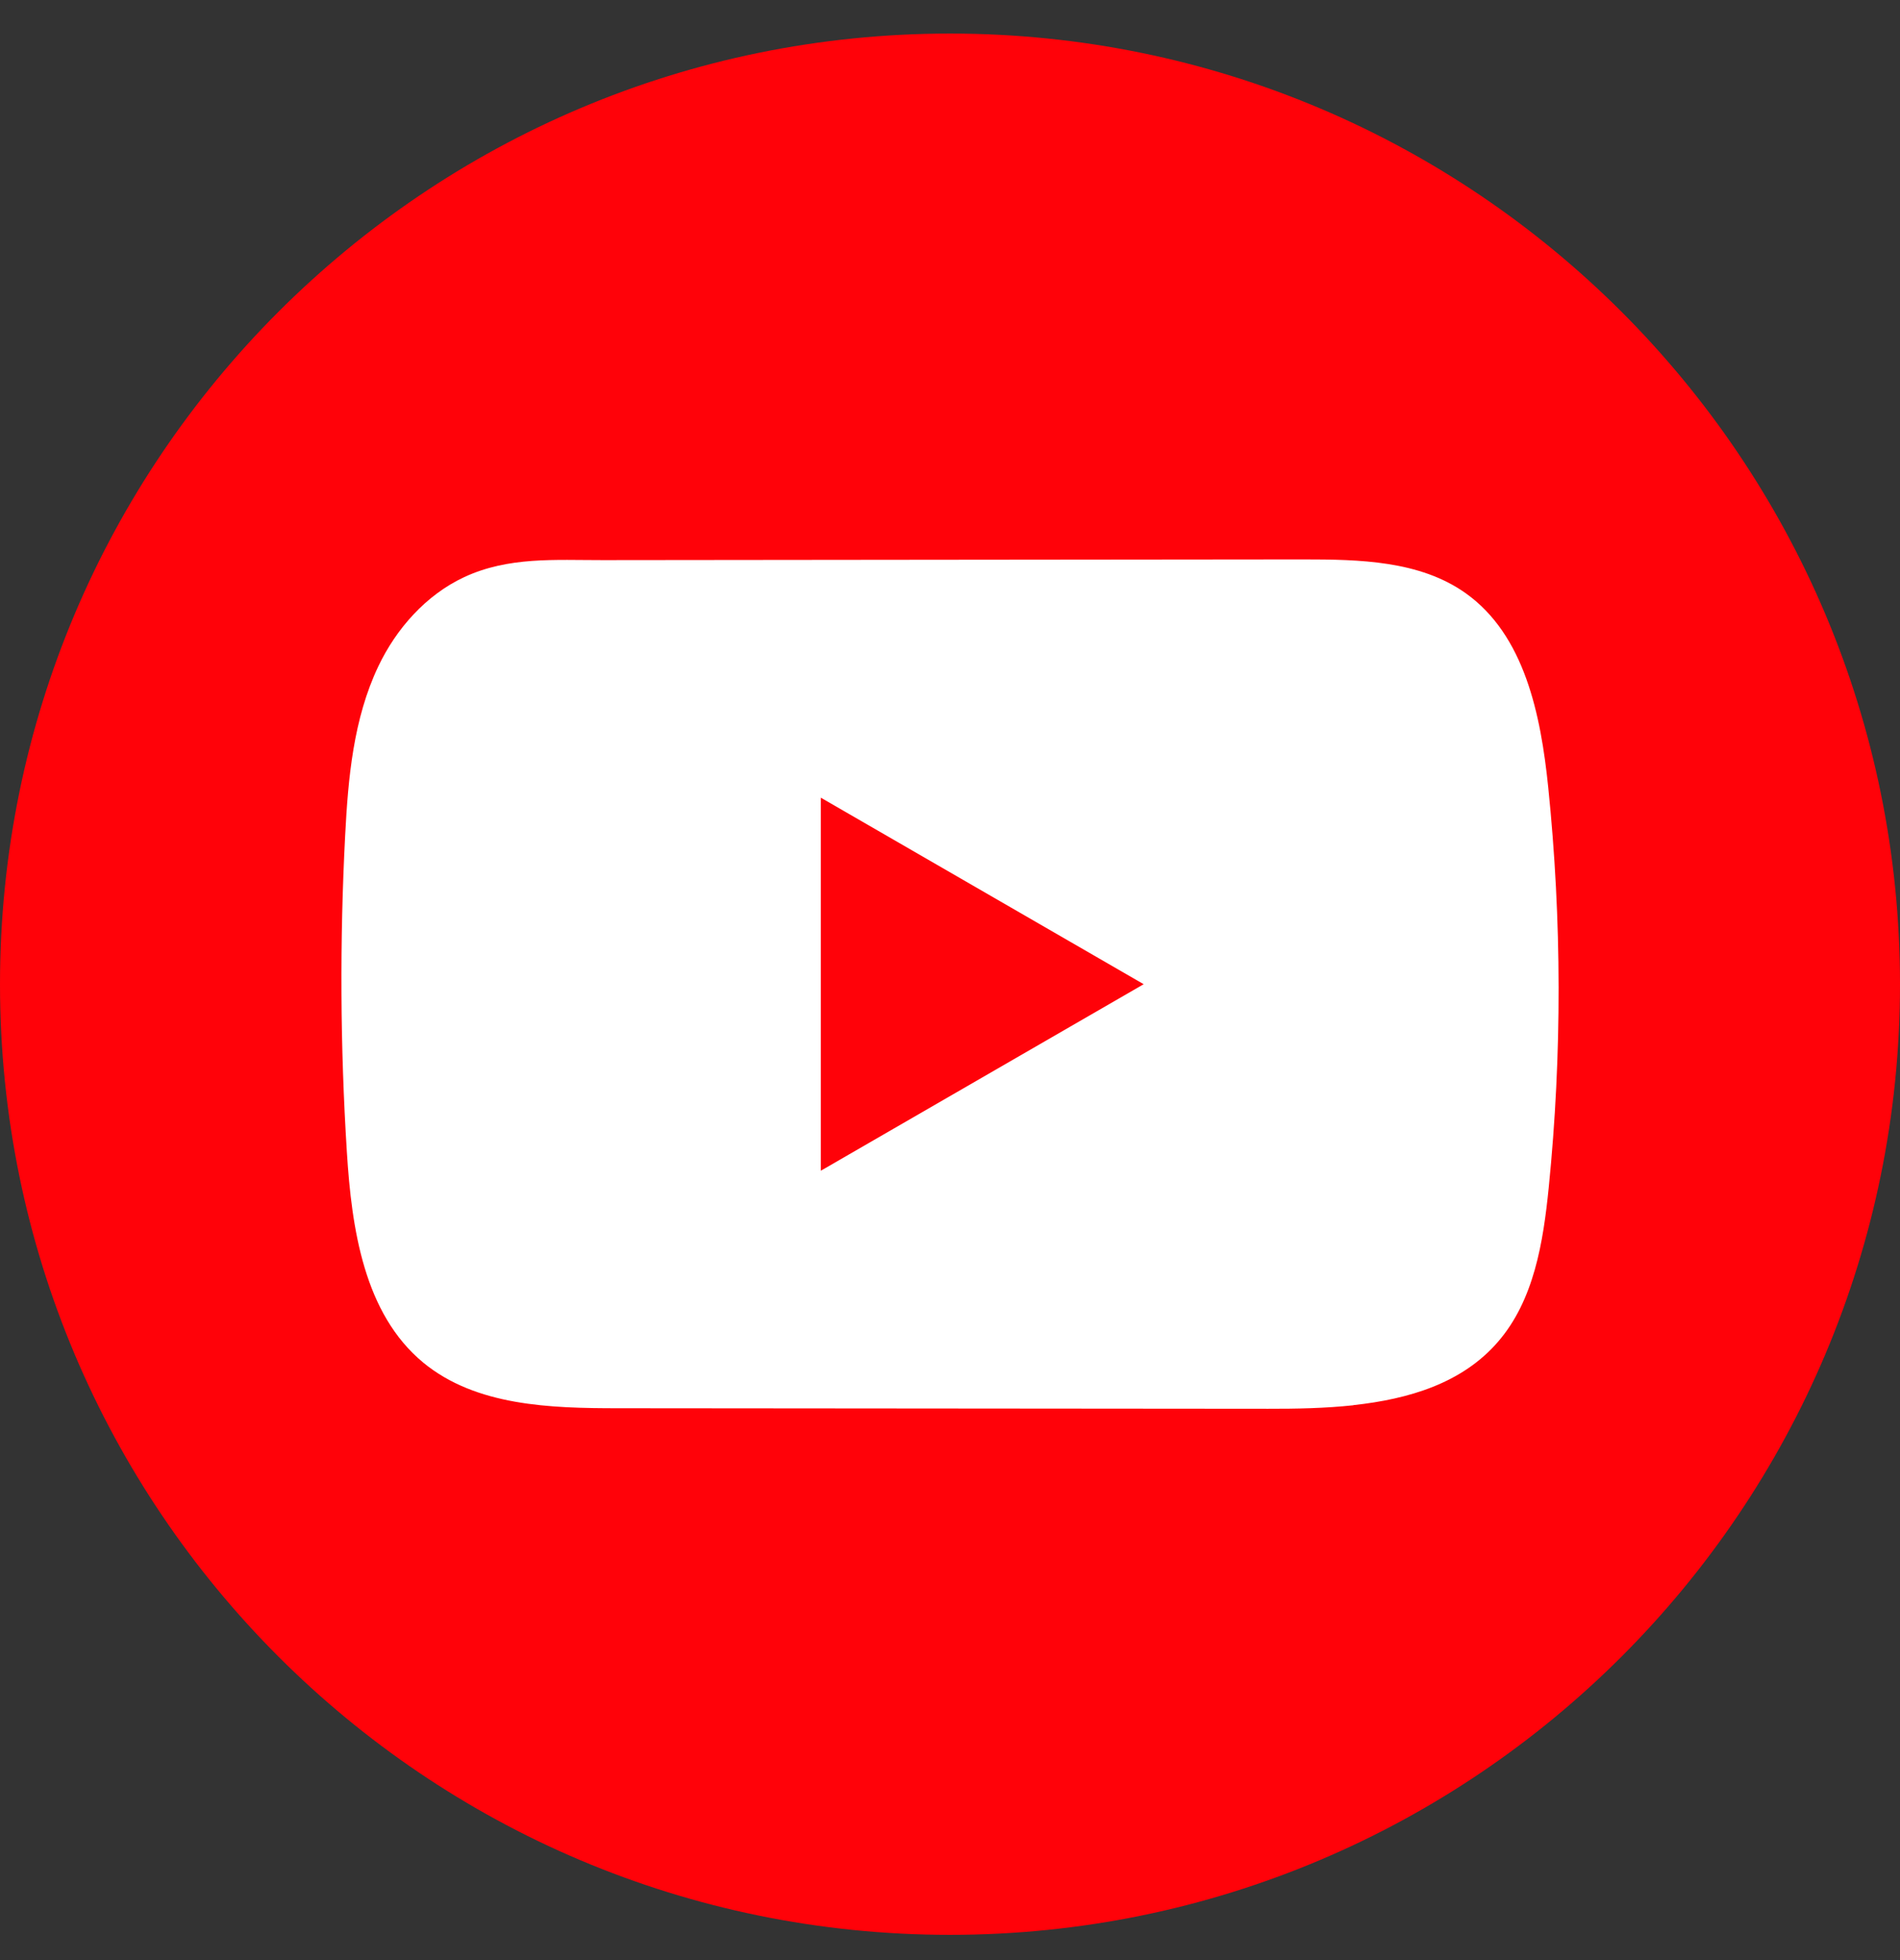 <svg width="32" height="33" viewBox="0 0 32 33" fill="none" xmlns="http://www.w3.org/2000/svg">
<rect x="0" y="0" width="32" height="33" fill="#333333" stroke="none"/>
<path d="M32 16.57C32 7.731 24.837 0.565 16 0.565C7.163 0.565 0 7.731 0 16.57C0 25.409 7.163 32.575 16 32.575C24.837 32.575 32 25.409 32 16.57Z" fill="#FF0209"/>
<path d="M22.792 23.659C22.315 23.71 21.827 23.719 21.36 23.718C17.711 23.715 14.063 23.712 10.416 23.709C9.268 23.709 8.018 23.672 7.13 22.942C6.131 22.118 5.923 20.689 5.842 19.395C5.73 17.623 5.721 15.845 5.813 14.071C5.863 13.097 5.952 12.1 6.372 11.218C6.673 10.585 7.175 10.016 7.819 9.716C8.566 9.369 9.349 9.431 10.154 9.43C12.081 9.427 14.008 9.426 15.935 9.424C17.938 9.422 19.943 9.421 21.947 9.418C22.893 9.418 23.91 9.438 24.682 9.985C25.679 10.691 25.95 12.036 26.075 13.251C26.305 15.49 26.309 17.753 26.084 19.992C25.991 20.916 25.836 21.892 25.227 22.593C24.625 23.288 23.731 23.555 22.793 23.657L22.792 23.659Z" fill="white"/>
<path d="M19.262 16.57L13.825 13.43V19.71L19.262 16.57Z" fill="#FF0209"/>
</svg>
